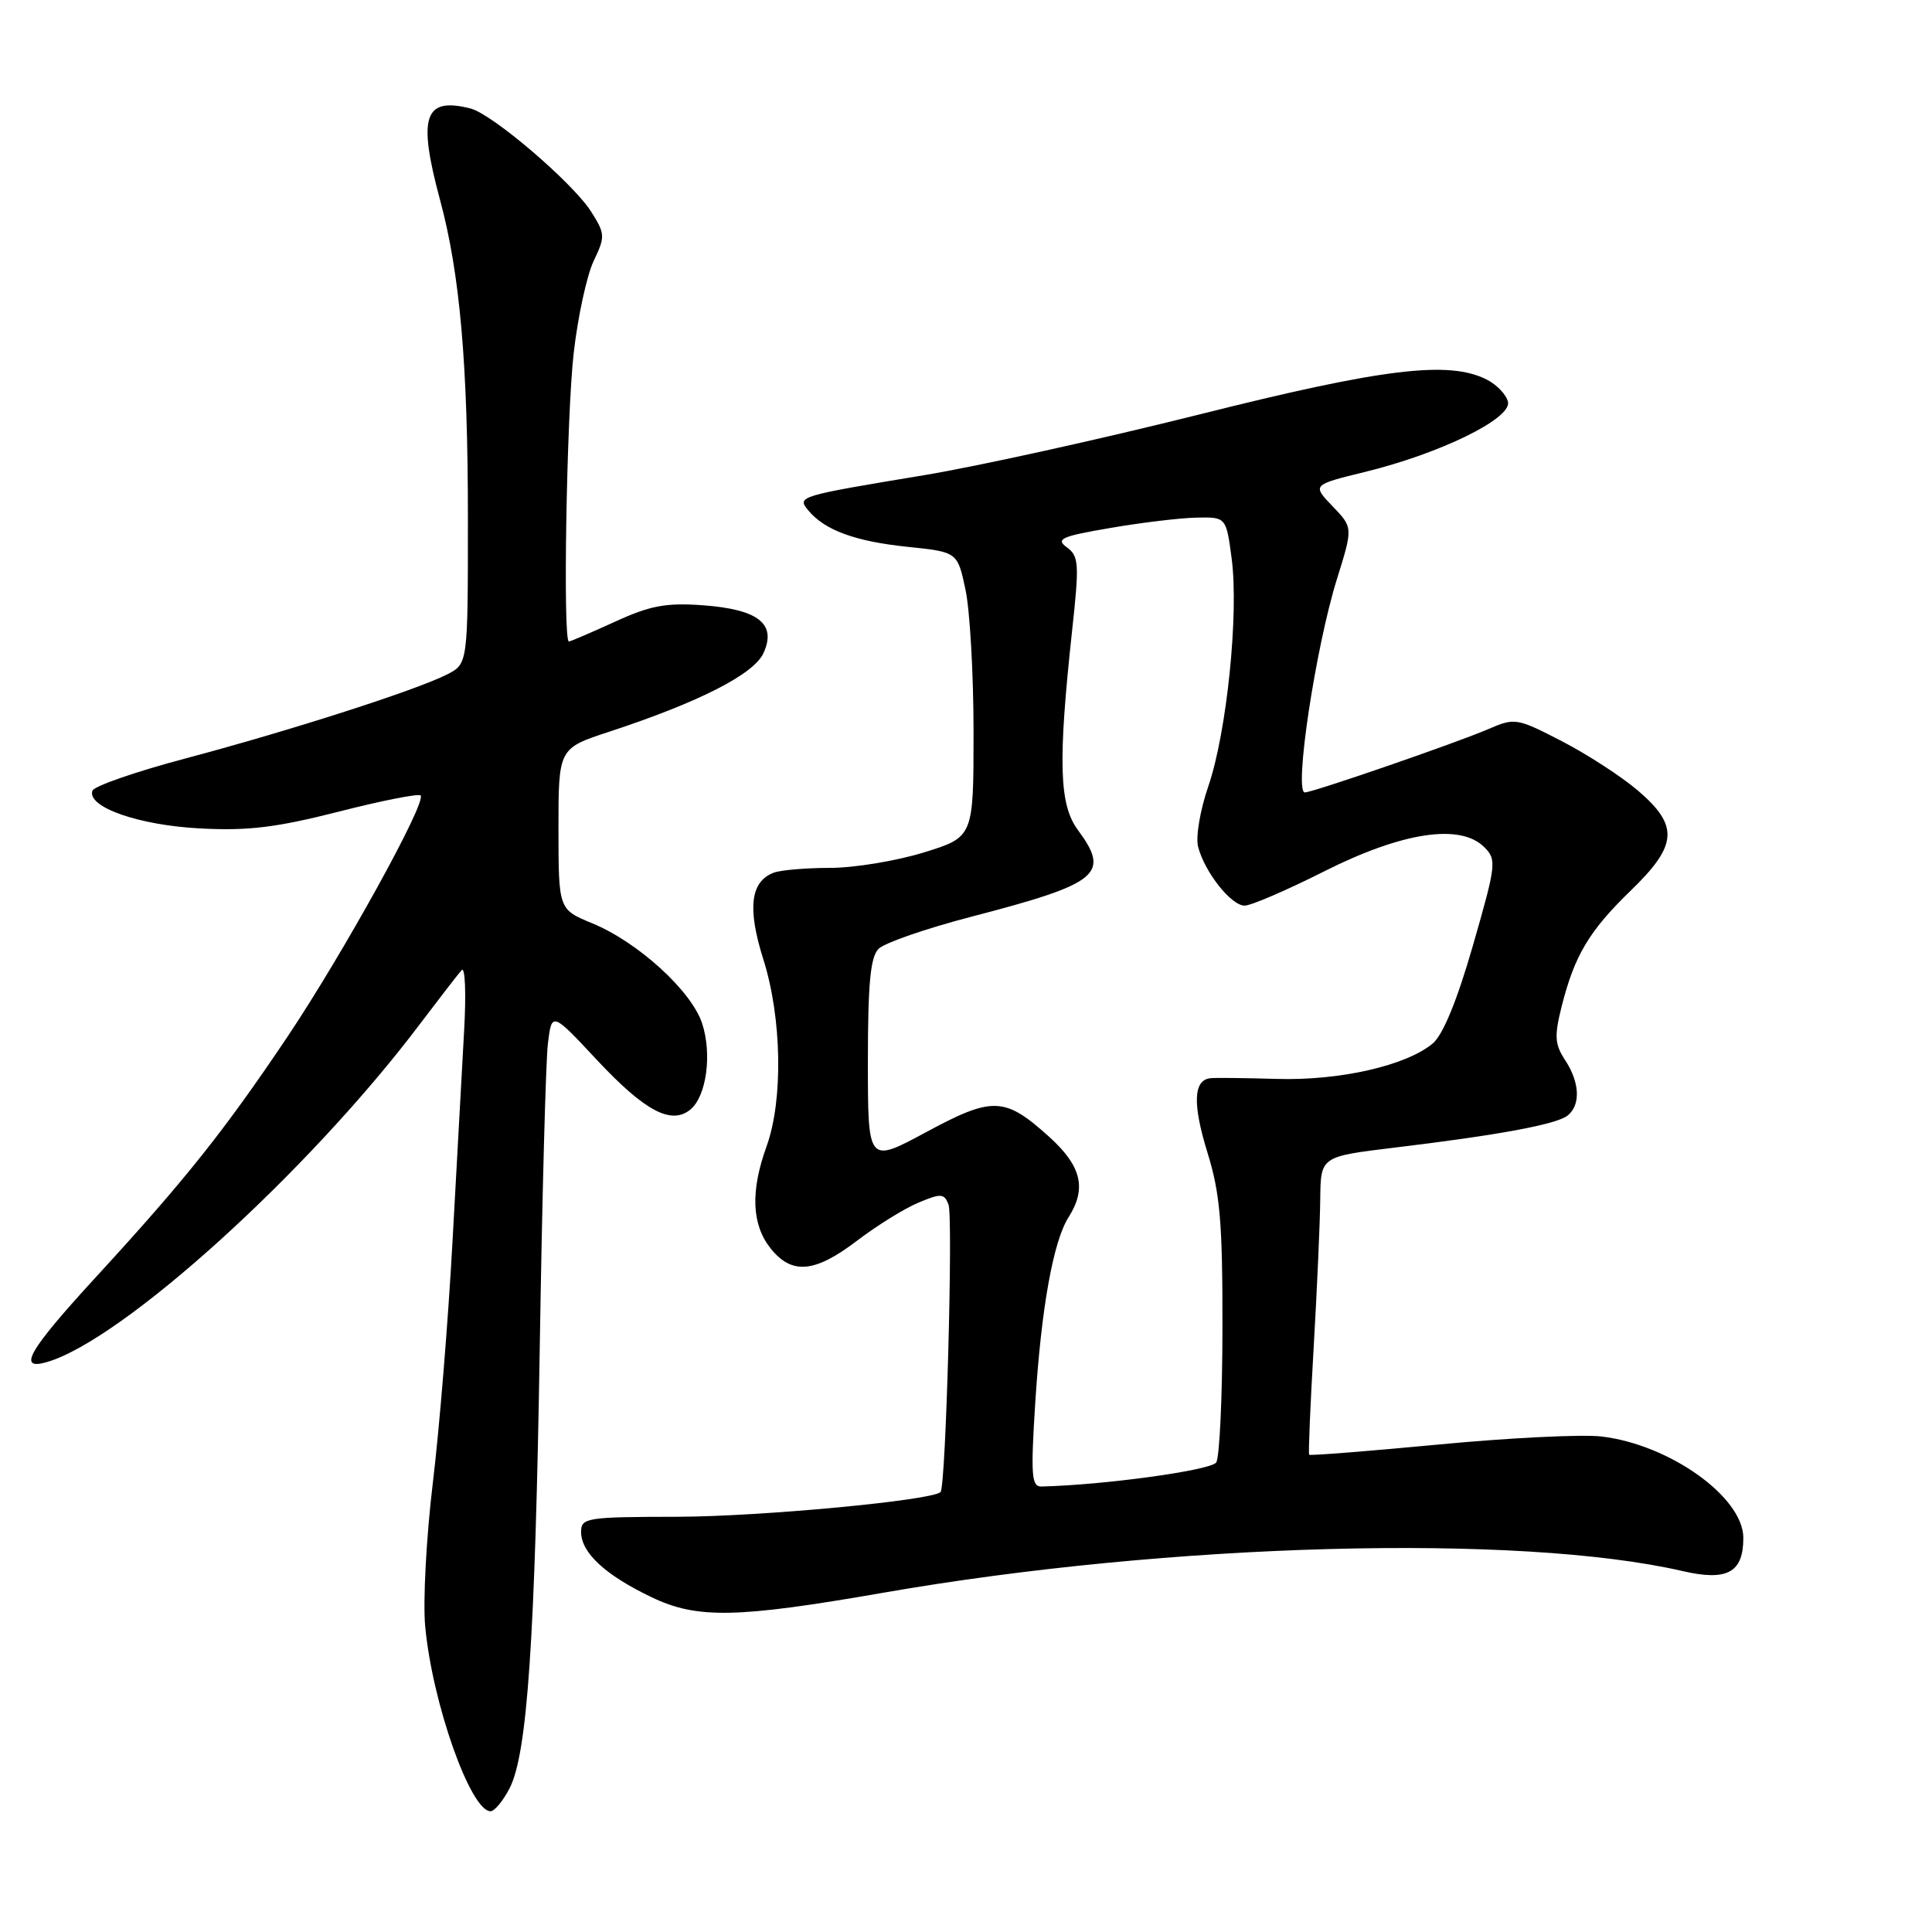 <?xml version="1.0" encoding="UTF-8" standalone="no"?>
<!DOCTYPE svg PUBLIC "-//W3C//DTD SVG 1.1//EN" "http://www.w3.org/Graphics/SVG/1.1/DTD/svg11.dtd" >
<svg xmlns="http://www.w3.org/2000/svg" xmlns:xlink="http://www.w3.org/1999/xlink" version="1.1" viewBox="0 0 256 256">
 <g >
 <path fill="currentColor"
d=" M 67.52 236.96 C 69.88 232.40 70.90 217.30 71.53 178.00 C 71.84 158.47 72.32 140.60 72.60 138.27 C 73.12 134.05 73.12 134.05 79.18 140.54 C 85.47 147.25 88.97 149.10 91.49 147.01 C 93.62 145.24 94.37 139.66 93.03 135.59 C 91.61 131.28 84.50 124.81 78.45 122.33 C 74.01 120.50 74.01 120.50 74.00 109.83 C 74.00 99.16 74.00 99.16 80.75 96.95 C 92.66 93.03 99.88 89.35 101.17 86.53 C 102.93 82.66 100.49 80.74 93.12 80.20 C 88.24 79.85 86.15 80.24 81.47 82.39 C 78.33 83.82 75.59 85.00 75.38 85.00 C 74.57 85.00 75.07 55.04 76.02 46.76 C 76.57 41.96 77.76 36.48 78.66 34.59 C 80.21 31.34 80.19 30.99 78.34 28.06 C 75.90 24.22 65.25 15.11 62.33 14.37 C 56.19 12.82 55.33 15.43 58.31 26.50 C 60.95 36.29 62.00 48.28 62.00 68.70 C 62.00 87.95 62.00 87.95 59.25 89.36 C 55.21 91.43 38.56 96.78 24.72 100.46 C 18.06 102.22 12.44 104.17 12.24 104.78 C 11.52 106.94 18.37 109.35 26.50 109.77 C 32.86 110.11 36.62 109.65 44.87 107.55 C 50.57 106.09 55.46 105.13 55.73 105.40 C 56.58 106.24 45.47 126.36 38.08 137.39 C 29.69 149.88 24.59 156.28 12.82 169.10 C 3.76 178.96 2.20 181.66 6.25 180.47 C 16.30 177.52 40.90 155.23 55.62 135.72 C 58.21 132.30 60.70 129.07 61.17 128.55 C 61.63 128.02 61.78 131.62 61.50 136.55 C 61.22 141.47 60.53 154.05 59.96 164.50 C 59.39 174.95 58.22 189.35 57.35 196.50 C 56.49 203.65 56.03 212.20 56.34 215.50 C 57.28 225.66 62.35 240.00 65.00 240.00 C 65.52 240.00 66.66 238.63 67.52 236.96 Z  M 117.07 211.04 C 154.99 204.43 201.31 203.18 222.97 208.18 C 228.87 209.54 231.00 208.38 231.00 203.78 C 231.00 198.38 221.23 191.40 212.18 190.34 C 209.61 190.04 199.89 190.52 190.59 191.41 C 181.29 192.29 173.59 192.90 173.47 192.76 C 173.35 192.62 173.62 186.20 174.07 178.50 C 174.52 170.80 174.91 161.97 174.94 158.87 C 175.00 153.25 175.00 153.25 184.75 152.07 C 198.78 150.38 206.32 148.97 207.75 147.79 C 209.47 146.37 209.32 143.41 207.38 140.46 C 206.01 138.37 205.94 137.29 206.93 133.34 C 208.64 126.59 210.56 123.36 216.08 118.01 C 222.31 111.98 222.49 109.43 217.04 104.76 C 214.86 102.90 210.32 99.95 206.95 98.21 C 200.96 95.12 200.73 95.09 197.16 96.63 C 192.94 98.45 173.95 105.00 172.90 105.00 C 171.43 105.00 174.32 85.78 177.16 76.70 C 179.28 69.90 179.28 69.90 176.57 67.08 C 173.86 64.25 173.86 64.25 180.88 62.53 C 190.81 60.10 200.24 55.49 199.82 53.28 C 199.63 52.33 198.36 50.98 196.99 50.29 C 191.97 47.75 183.28 48.80 158.91 54.92 C 145.94 58.17 129.51 61.80 122.41 62.97 C 105.72 65.74 105.57 65.78 107.12 67.65 C 109.28 70.25 113.31 71.73 120.18 72.45 C 126.87 73.14 126.87 73.14 127.93 78.12 C 128.52 80.86 129.00 89.36 129.00 97.01 C 129.00 110.92 129.00 110.92 122.39 112.96 C 118.76 114.08 113.17 115.00 109.98 115.00 C 106.78 115.00 103.42 115.29 102.51 115.64 C 99.43 116.82 99.01 120.36 101.15 127.13 C 103.60 134.87 103.79 145.76 101.58 151.88 C 99.43 157.82 99.60 162.22 102.07 165.37 C 104.90 168.95 107.94 168.69 113.59 164.38 C 116.20 162.39 119.84 160.13 121.69 159.36 C 124.69 158.10 125.11 158.13 125.68 159.60 C 126.31 161.24 125.33 197.01 124.63 197.70 C 123.52 198.82 100.68 200.96 89.75 200.98 C 77.67 201.00 77.00 201.11 77.00 203.00 C 77.00 205.74 80.20 208.71 86.34 211.64 C 92.36 214.53 97.62 214.43 117.07 211.04 Z  M 137.17 185.97 C 137.97 173.33 139.56 164.48 141.59 161.29 C 144.02 157.47 143.30 154.51 139.03 150.64 C 133.12 145.31 131.55 145.25 122.69 150.03 C 115.00 154.17 115.00 154.17 115.00 140.66 C 115.00 130.31 115.33 126.81 116.42 125.72 C 117.20 124.94 122.71 123.03 128.67 121.48 C 145.66 117.06 147.16 115.84 142.82 109.97 C 140.34 106.62 140.18 100.95 142.05 83.65 C 143.03 74.69 142.96 73.69 141.37 72.53 C 139.85 71.42 140.61 71.07 147.06 69.97 C 151.15 69.26 156.29 68.64 158.48 68.59 C 162.47 68.50 162.47 68.50 163.20 74.00 C 164.17 81.29 162.55 97.09 160.11 104.18 C 159.03 107.31 158.42 110.91 158.75 112.18 C 159.61 115.55 163.13 120.00 164.92 120.00 C 165.77 120.00 170.52 117.95 175.48 115.45 C 185.81 110.25 193.51 109.08 196.67 112.25 C 198.34 113.91 198.26 114.54 195.18 125.25 C 193.08 132.55 191.21 137.12 189.85 138.26 C 186.35 141.20 177.48 143.22 169.16 142.96 C 164.95 142.84 160.99 142.79 160.36 142.87 C 158.13 143.13 158.01 146.29 159.99 152.71 C 161.67 158.13 162.00 161.98 161.98 175.86 C 161.98 185.01 161.60 193.07 161.16 193.78 C 160.49 194.82 146.27 196.78 137.99 196.97 C 136.68 197.00 136.57 195.47 137.17 185.97 Z "/>
</g>
</svg>